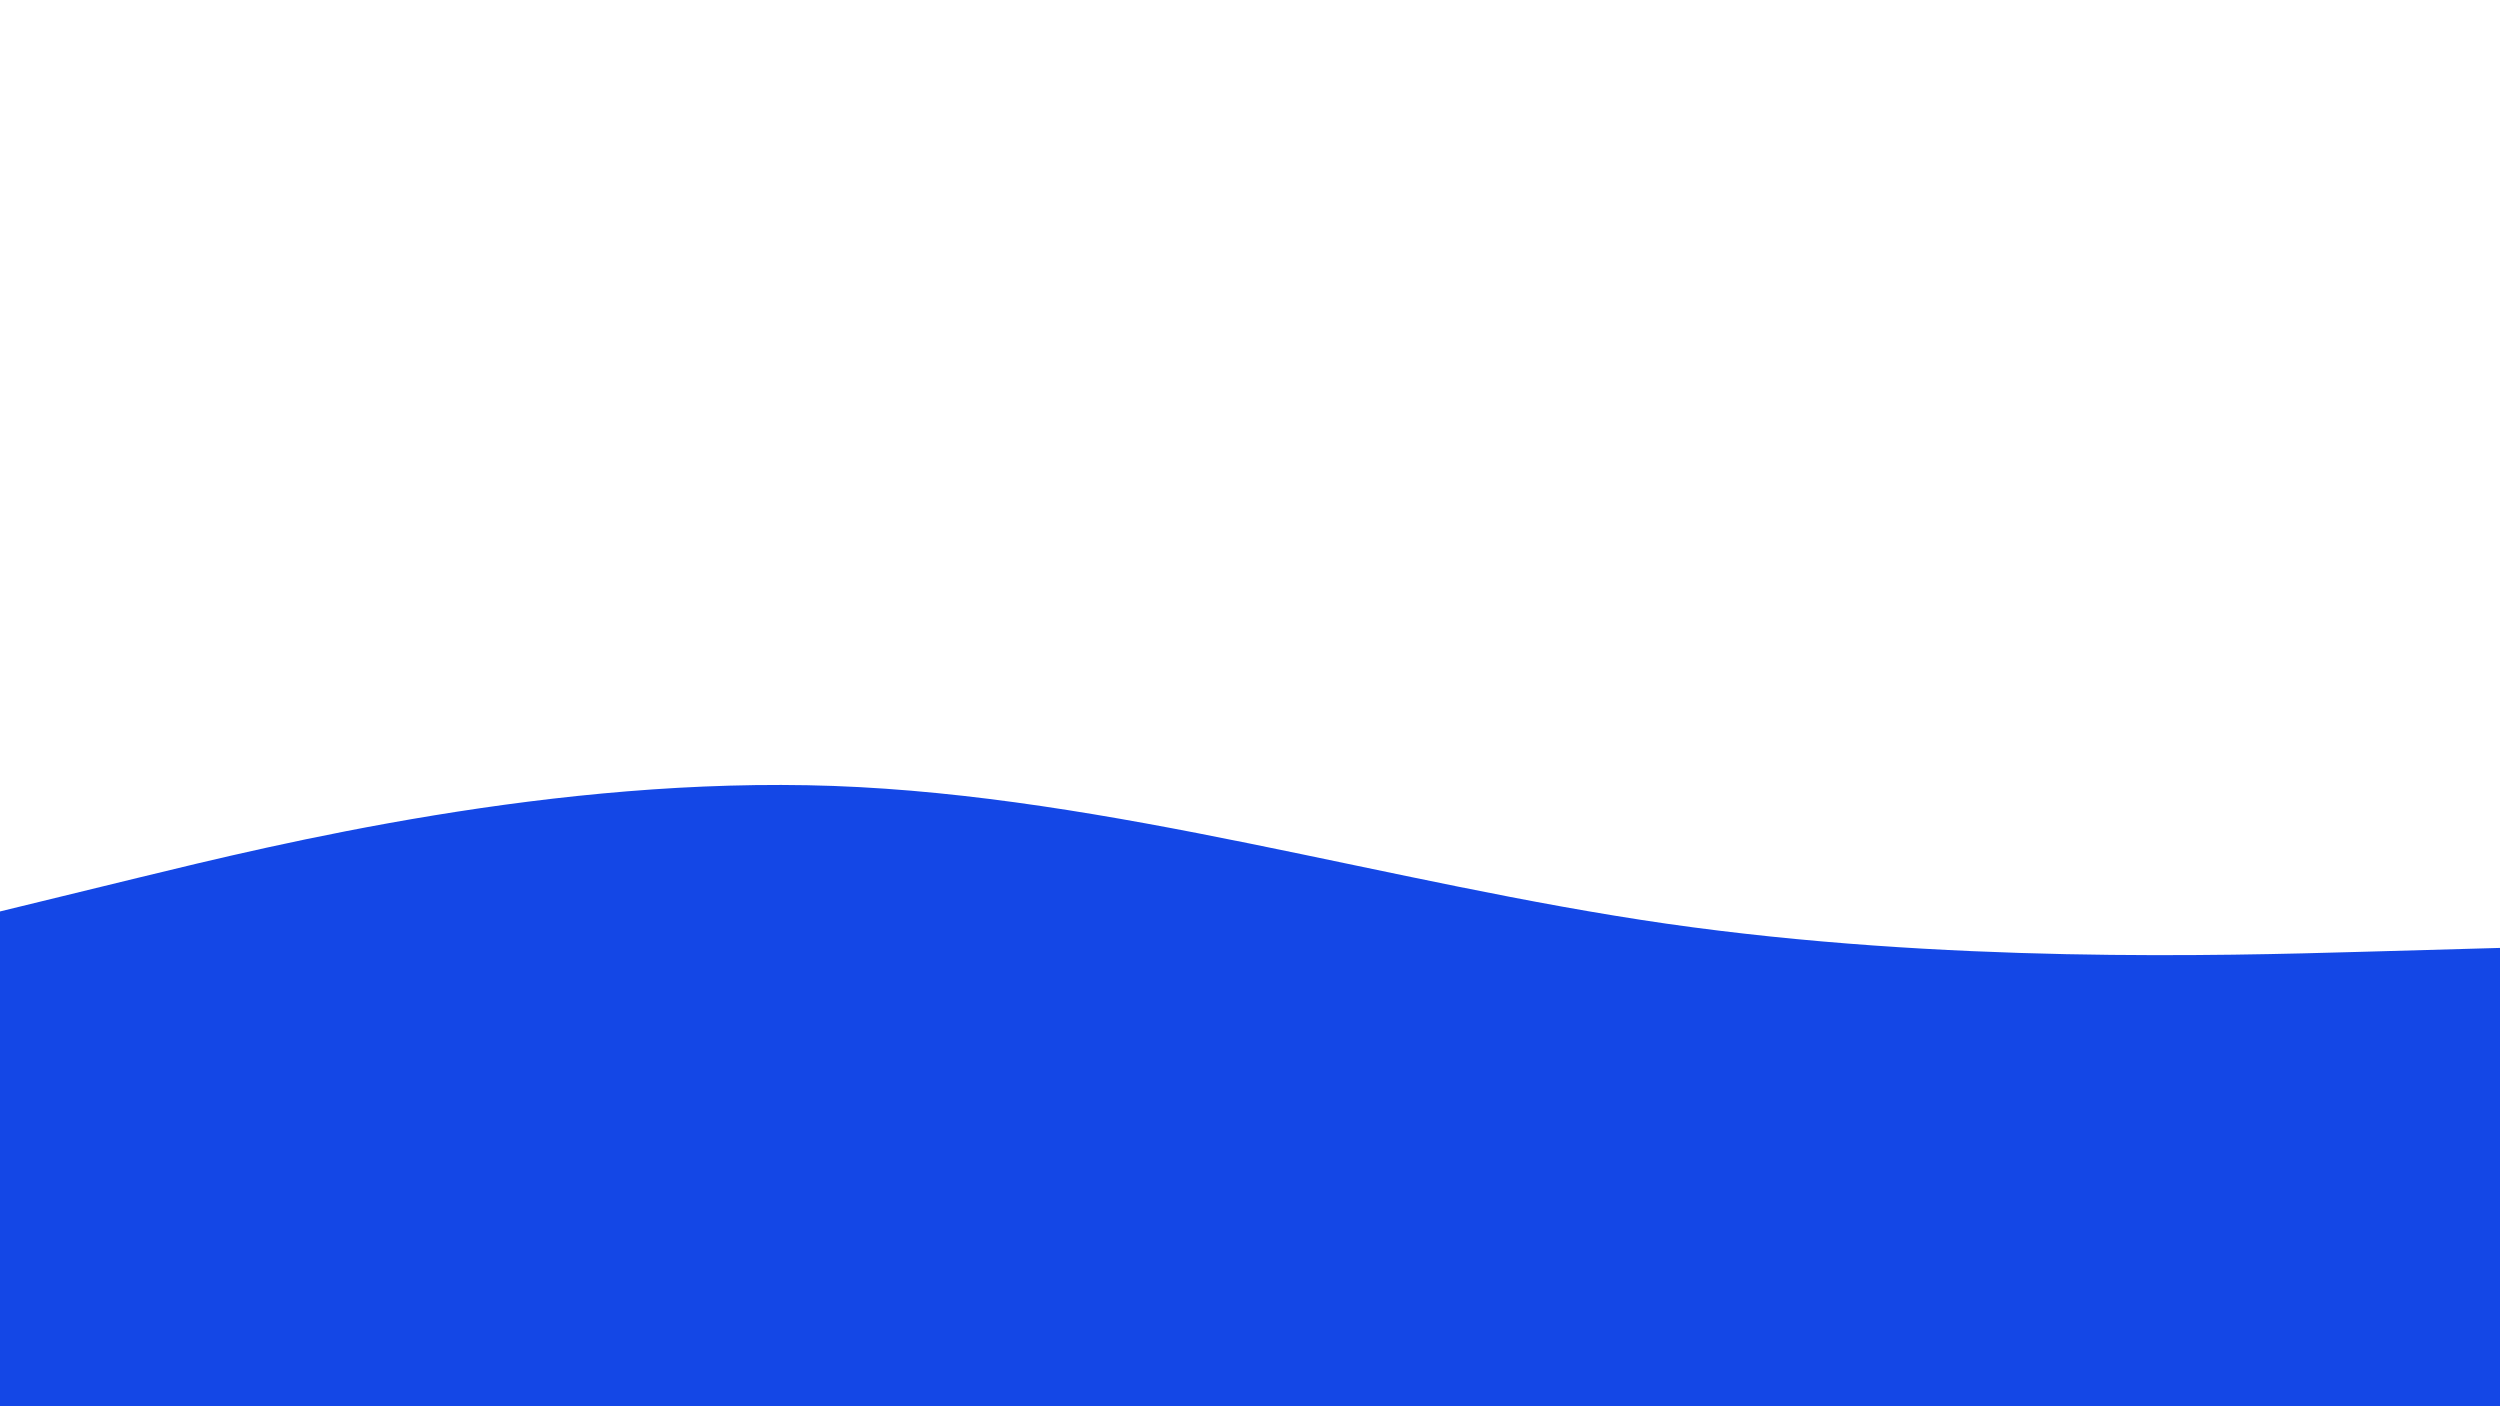 <svg id="visual" viewBox="0 0 960 540" width="960" height="540" xmlns="http://www.w3.org/2000/svg" xmlns:xlink="http://www.w3.org/1999/xlink" version="1.1"><rect x="0" y="0" width="960" height="540" fill="#FFFFFF"></rect><path d="M0 350L53.3 337C106.7 324 213.3 298 320 301.8C426.7 305.7 533.3 339.3 640 354.7C746.7 370 853.3 367 906.7 365.5L960 364L960 541L906.7 541C853.3 541 746.7 541 640 541C533.3 541 426.7 541 320 541C213.3 541 106.7 541 53.3 541L0 541Z" fill="#1447E6" stroke-linecap="round" stroke-linejoin="miter"></path></svg>